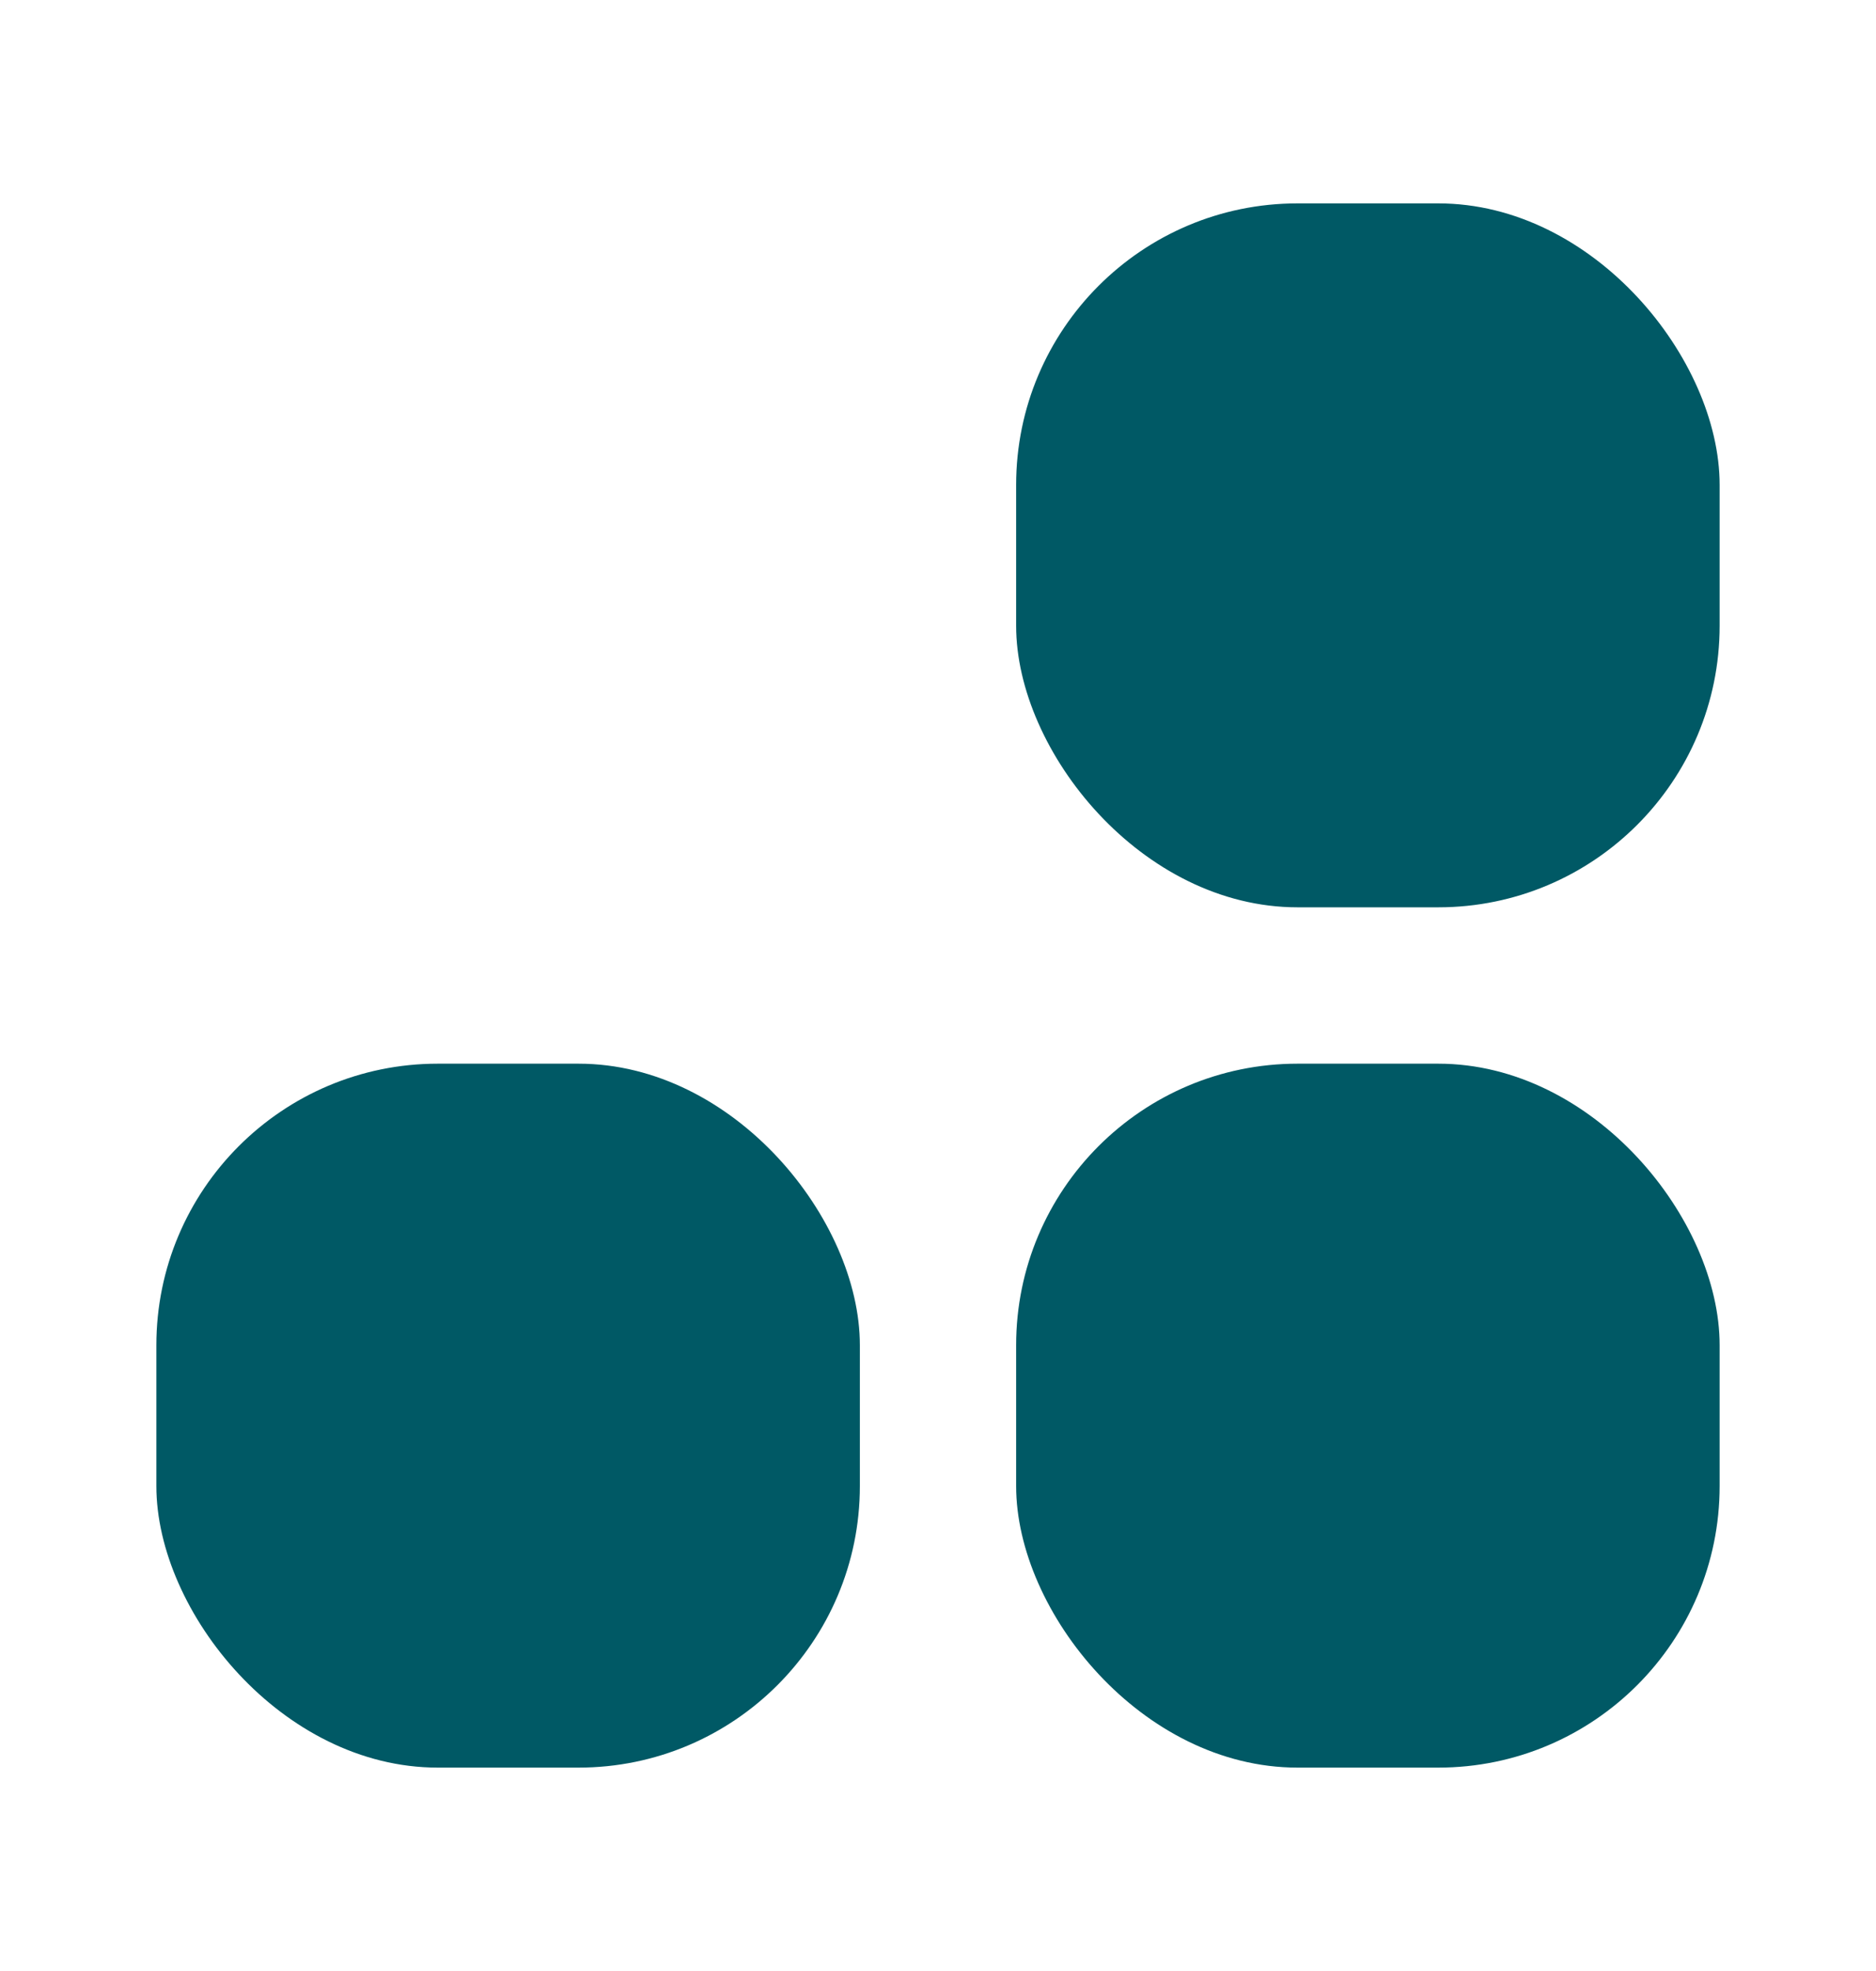<svg width="20" height="21" viewBox="0 0 20 21" fill="none" xmlns="http://www.w3.org/2000/svg">
<rect x="1.667" y="11.333" width="7.5" height="7.5" rx="3" fill="#005965"/>
<rect x="10.833" y="2.167" width="7.5" height="7.5" rx="3" fill="#005965"/>
<rect x="10.833" y="11.333" width="7.5" height="7.5" rx="3" fill="#005965"/>
</svg>
